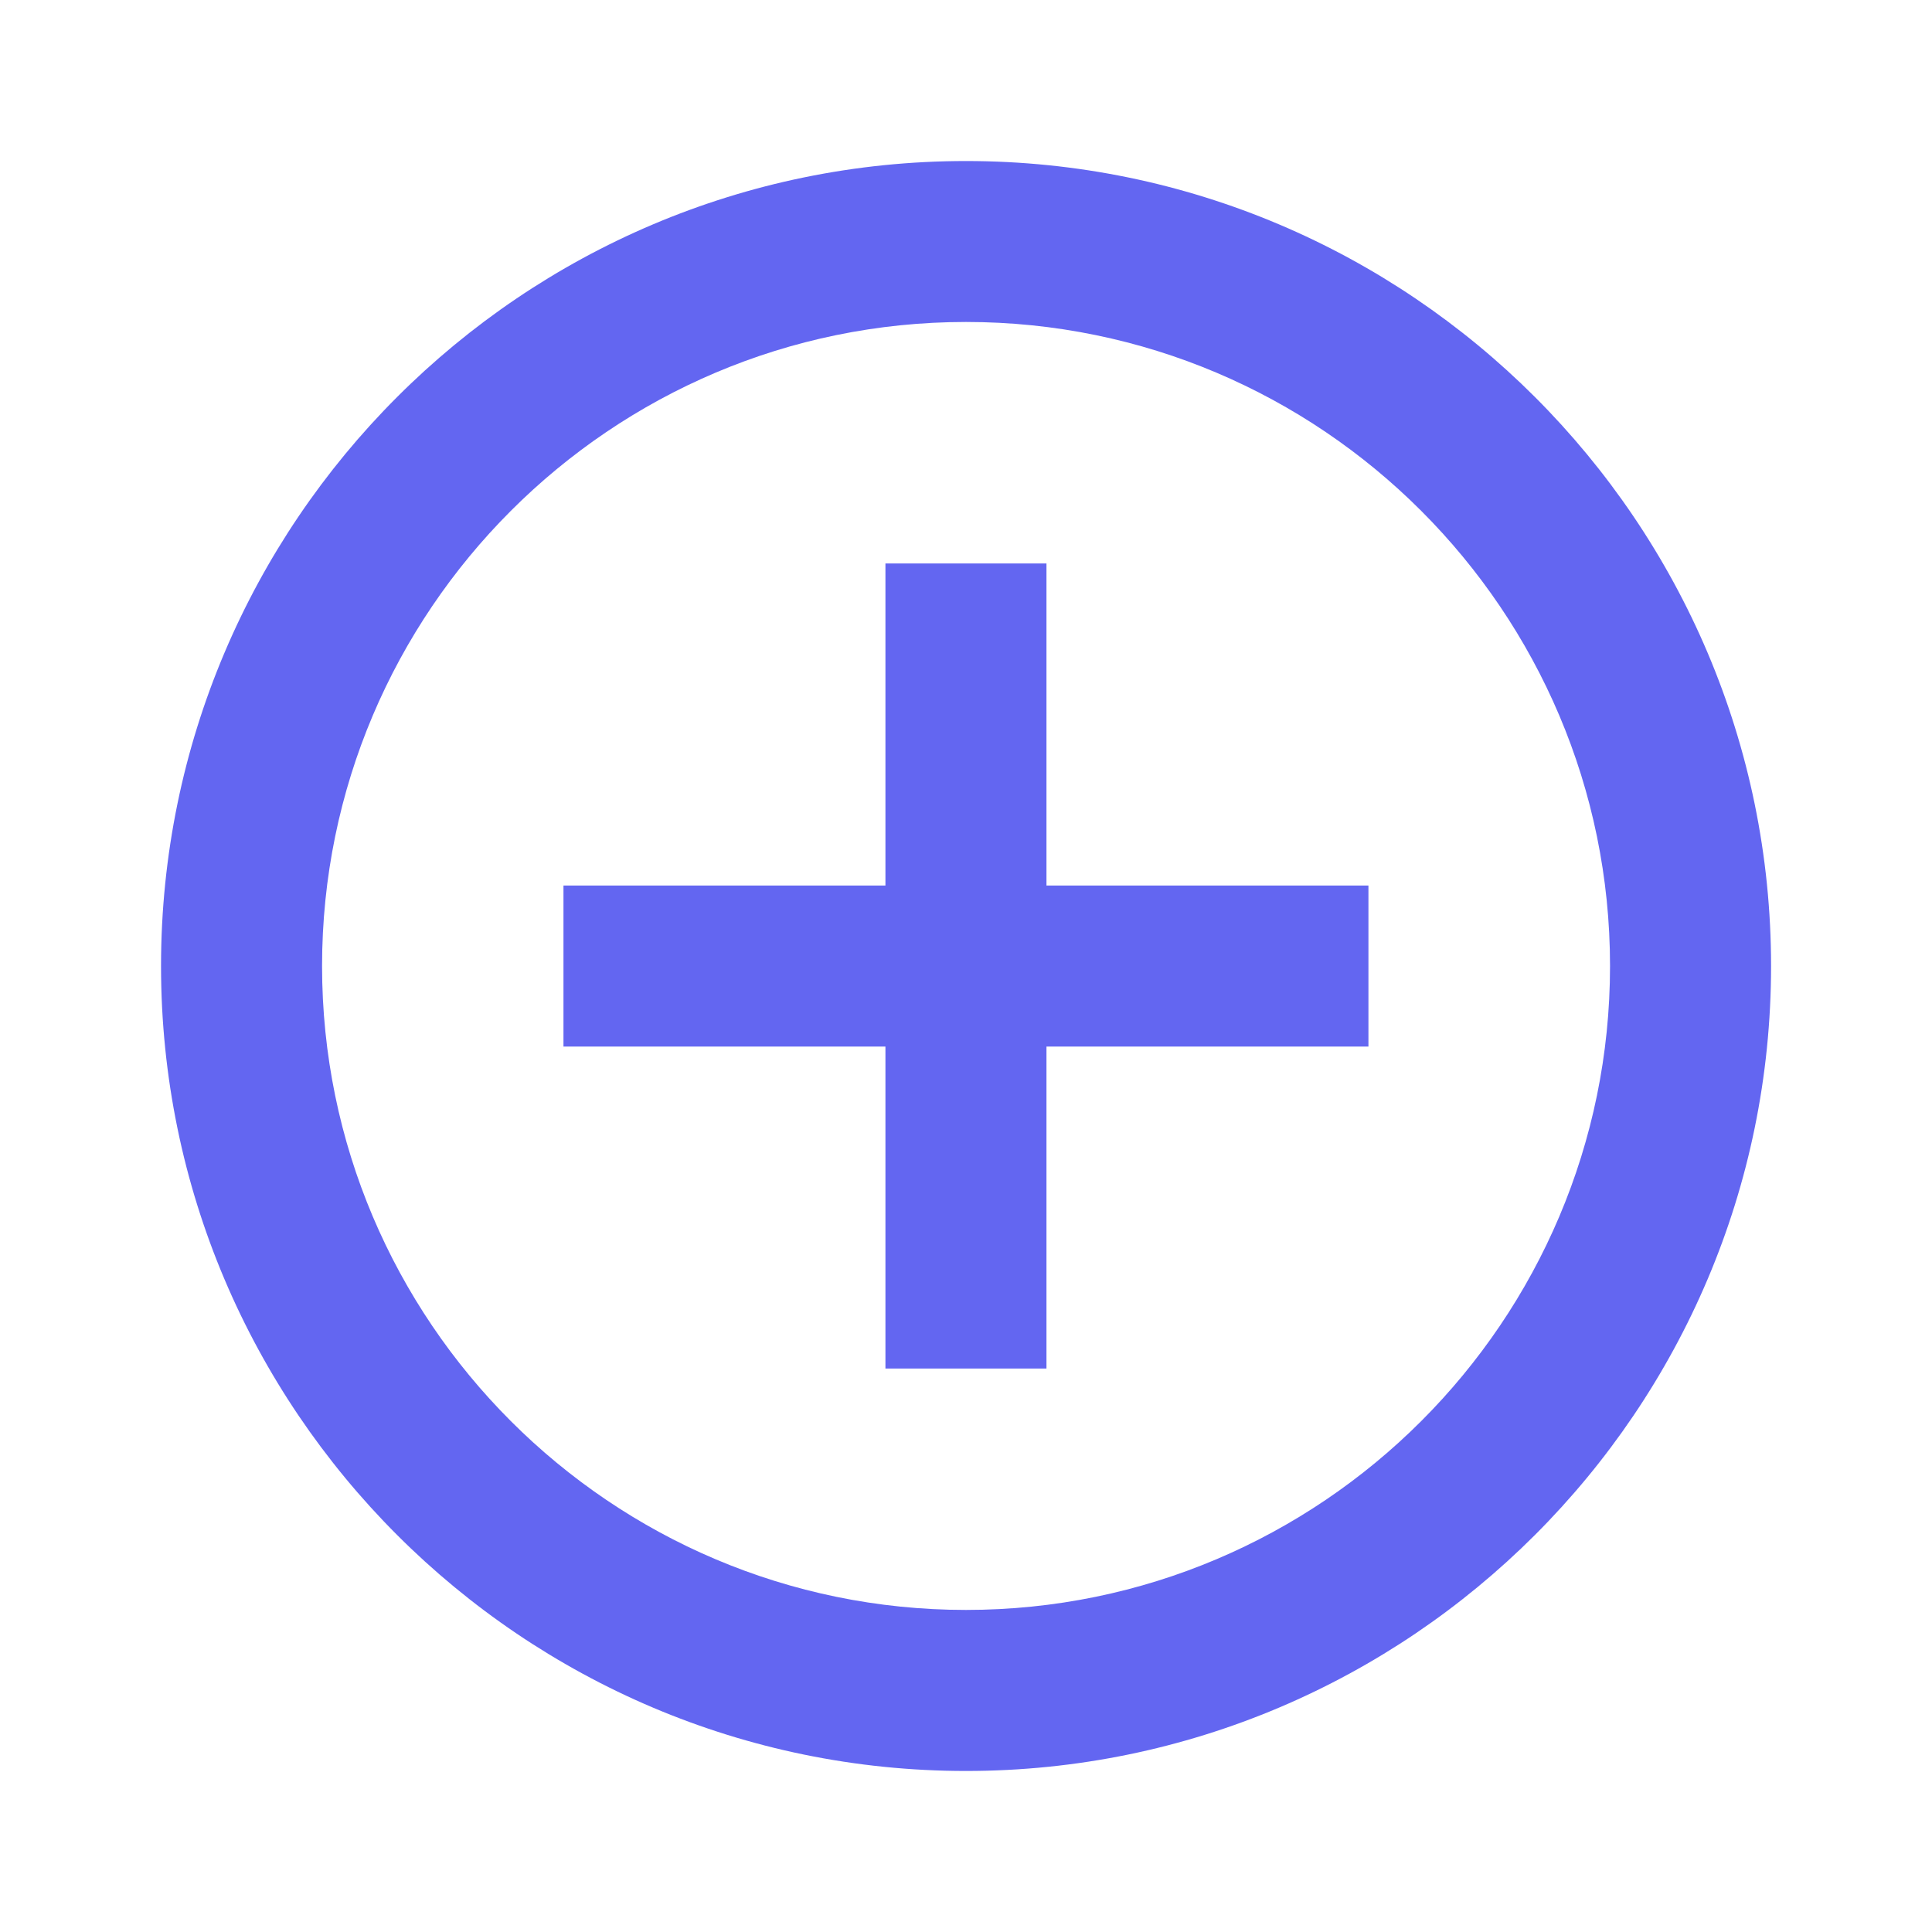 <svg width="20" height="20" viewBox="0 0 20 20" fill="none" xmlns="http://www.w3.org/2000/svg">
<path d="M10.833 5.833H9.166V9.167H5.833V10.834H9.166V14.167H10.833V10.834H14.166V9.167H10.833V5.833Z" fill="#6366F1"/>
<path d="M10 1.667C5.405 1.667 1.667 5.405 1.667 10C1.667 14.595 5.405 18.333 10 18.333C14.595 18.333 18.334 14.595 18.334 10C18.334 5.405 14.595 1.667 10 1.667ZM10 16.666C6.324 16.666 3.334 13.676 3.334 10C3.334 6.324 6.324 3.333 10 3.333C13.676 3.333 16.667 6.324 16.667 10C16.667 13.676 13.676 16.666 10 16.666Z" fill="#6366F1"/>
</svg>
